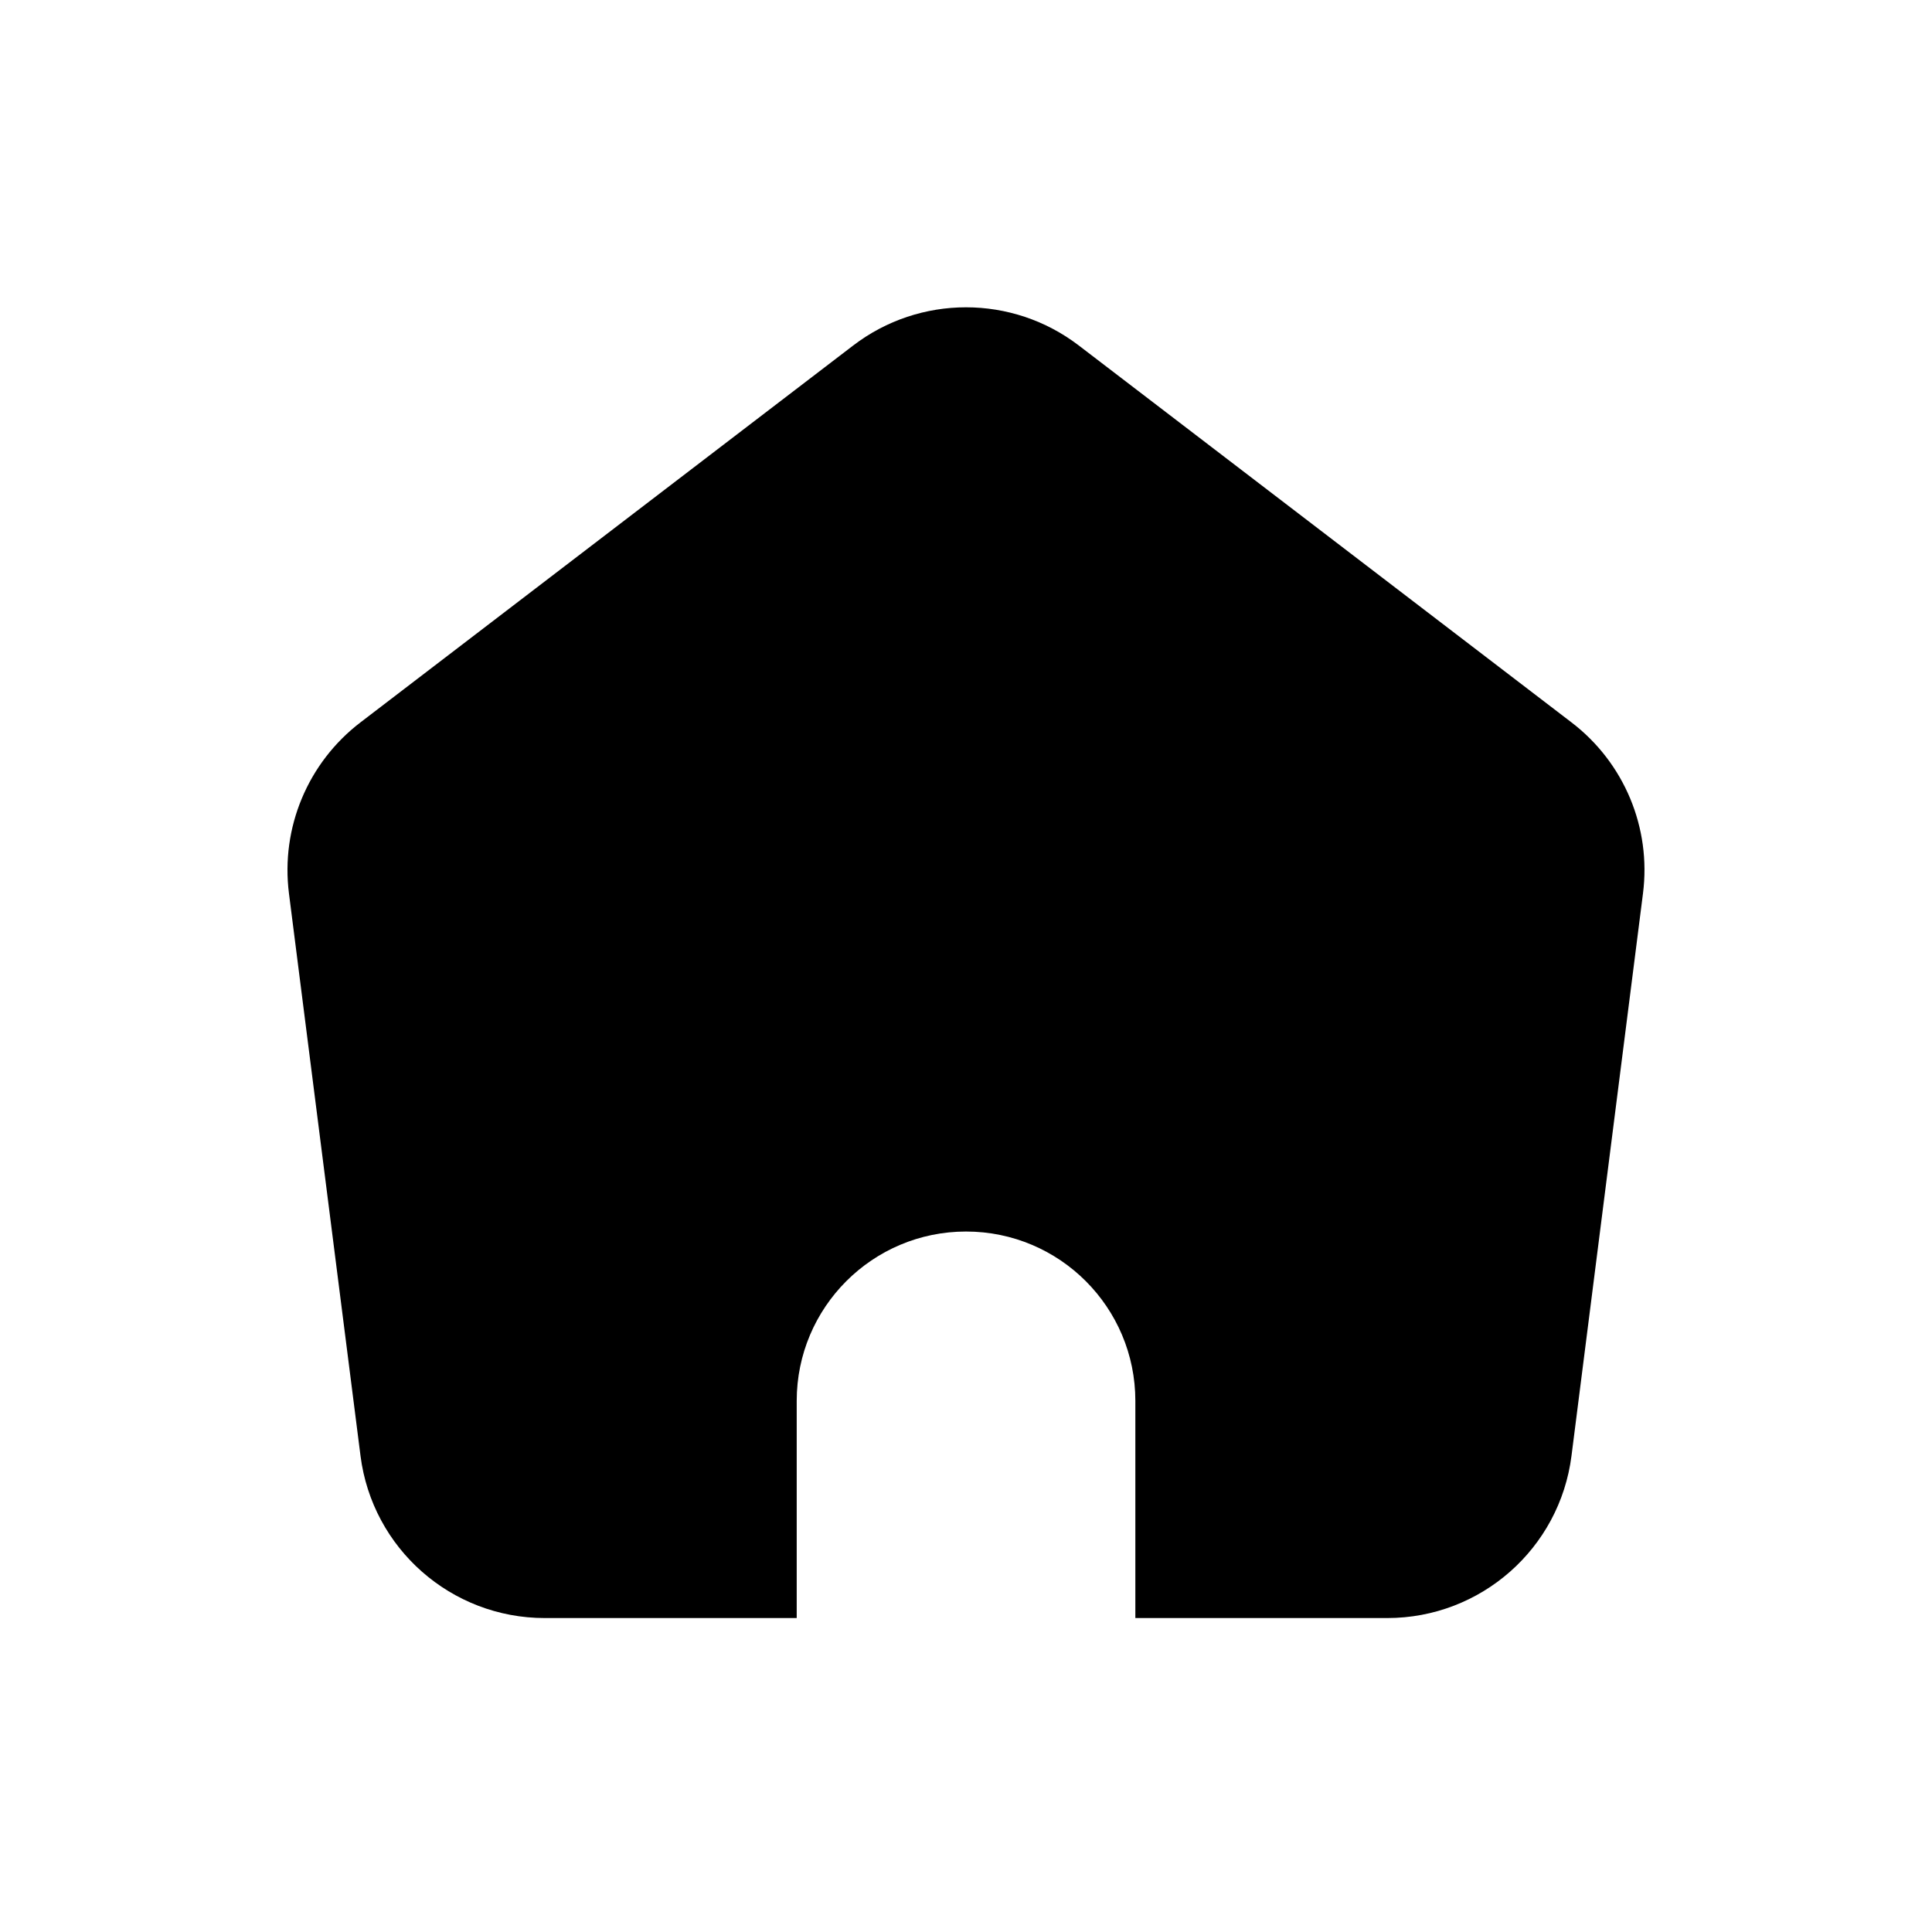 <svg width="32" height="32" viewBox="0 0 32 32" fill="none"
  xmlns="http://www.w3.org/2000/svg">
  <path fill-rule="evenodd" clip-rule="evenodd"
    d="M5.969 11.966C5.099 12.632 4.648 13.71 4.786 14.798L5.971 24.112C6.166 25.649 7.474 26.8 9.023 26.8H13.196V23.203C13.196 21.654 14.452 20.398 16.001 20.398C17.55 20.398 18.805 21.654 18.805 23.203V26.8H22.977C24.526 26.8 25.834 25.649 26.029 24.112L27.213 14.798C27.352 13.71 26.901 12.632 26.03 11.966L17.869 5.723C16.766 4.879 15.234 4.879 14.131 5.723L5.969 11.966Z"
    fill="currentColor" />
</svg>